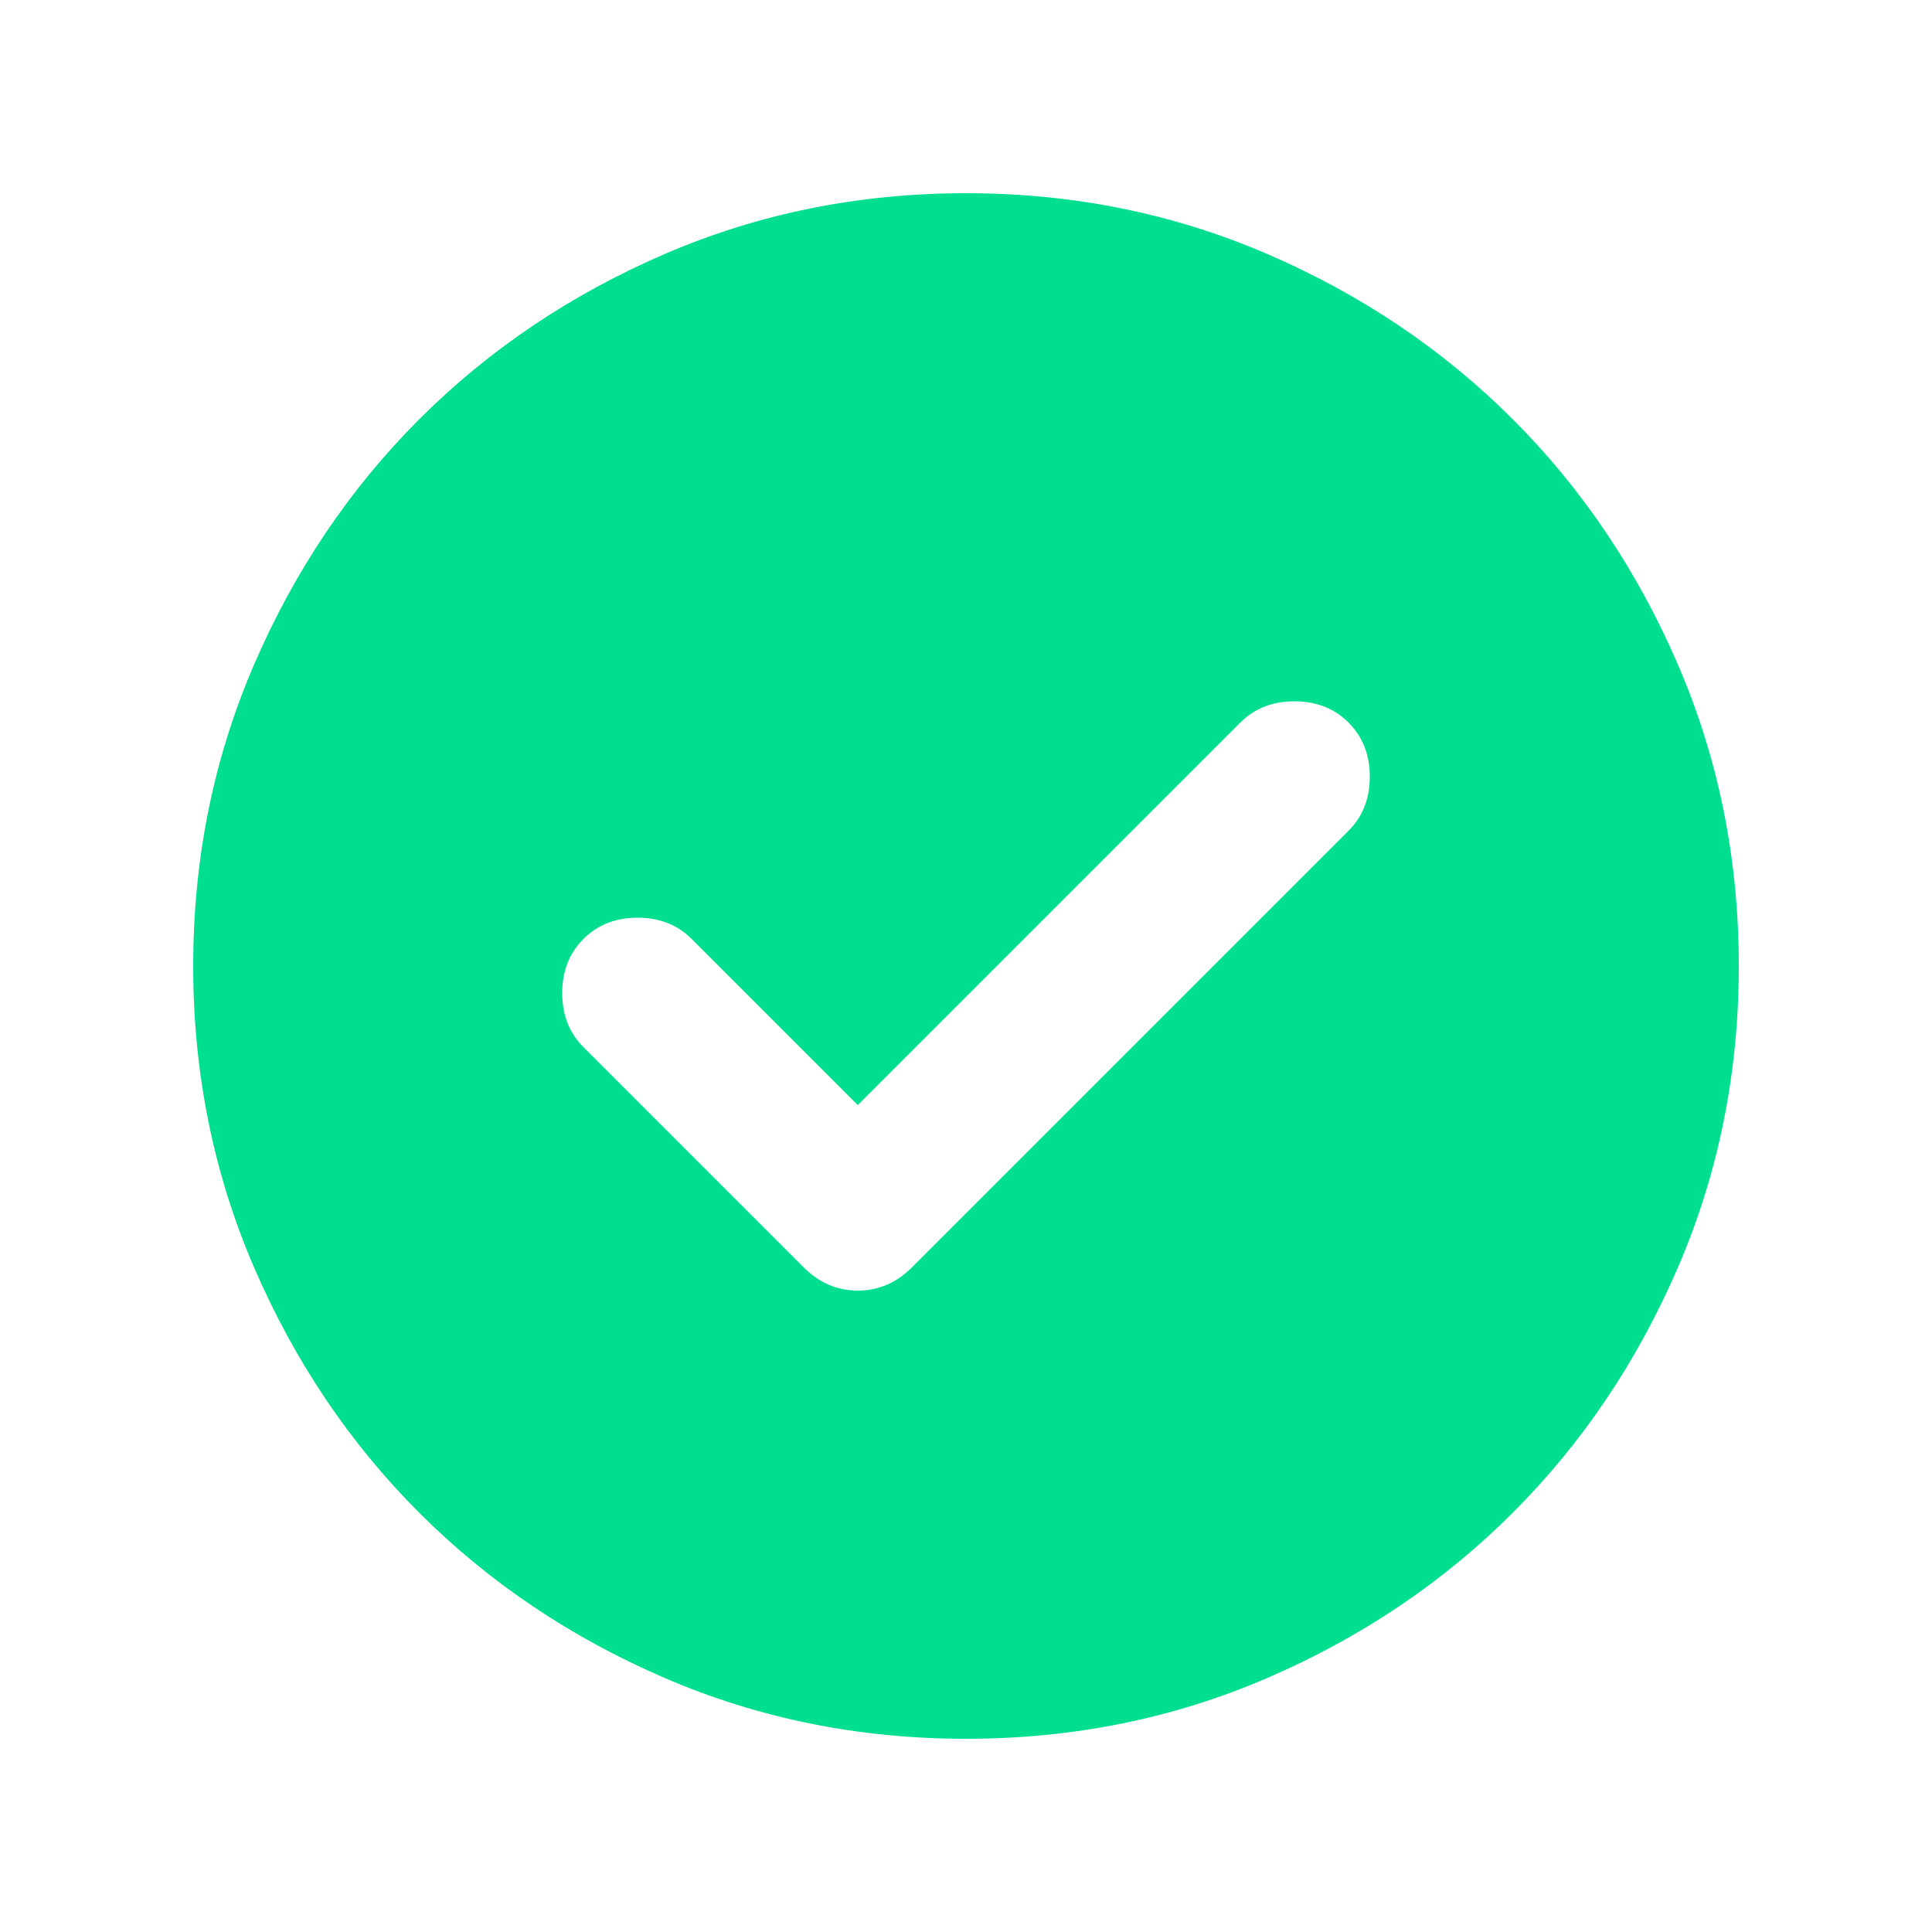 <svg width="20" height="20" viewBox="0 0 20 20" fill="none" xmlns="http://www.w3.org/2000/svg">
<path d="M8.88 11.44L7.16 9.72C7.013 9.573 6.827 9.5 6.6 9.5C6.373 9.5 6.187 9.573 6.04 9.72C5.893 9.867 5.82 10.053 5.82 10.28C5.82 10.507 5.893 10.693 6.04 10.84L8.32 13.12C8.48 13.28 8.667 13.36 8.88 13.36C9.093 13.36 9.28 13.28 9.44 13.12L13.96 8.6C14.107 8.453 14.18 8.267 14.18 8.04C14.18 7.813 14.107 7.627 13.96 7.48C13.813 7.333 13.627 7.26 13.4 7.26C13.173 7.26 12.987 7.333 12.84 7.48L8.88 11.44ZM10 18C8.893 18 7.853 17.79 6.88 17.37C5.907 16.95 5.06 16.38 4.34 15.66C3.62 14.94 3.05 14.093 2.63 13.12C2.21 12.147 2 11.107 2 10C2 8.893 2.21 7.853 2.63 6.88C3.05 5.907 3.62 5.06 4.34 4.34C5.06 3.62 5.907 3.05 6.88 2.63C7.853 2.21 8.893 2 10 2C11.107 2 12.147 2.21 13.12 2.63C14.093 3.05 14.94 3.62 15.66 4.34C16.38 5.06 16.95 5.907 17.37 6.88C17.79 7.853 18 8.893 18 10C18 11.107 17.79 12.147 17.37 13.12C16.95 14.093 16.38 14.94 15.66 15.66C14.94 16.38 14.093 16.95 13.12 17.37C12.147 17.79 11.107 18 10 18Z" fill="#00DF8F"/>
</svg>
